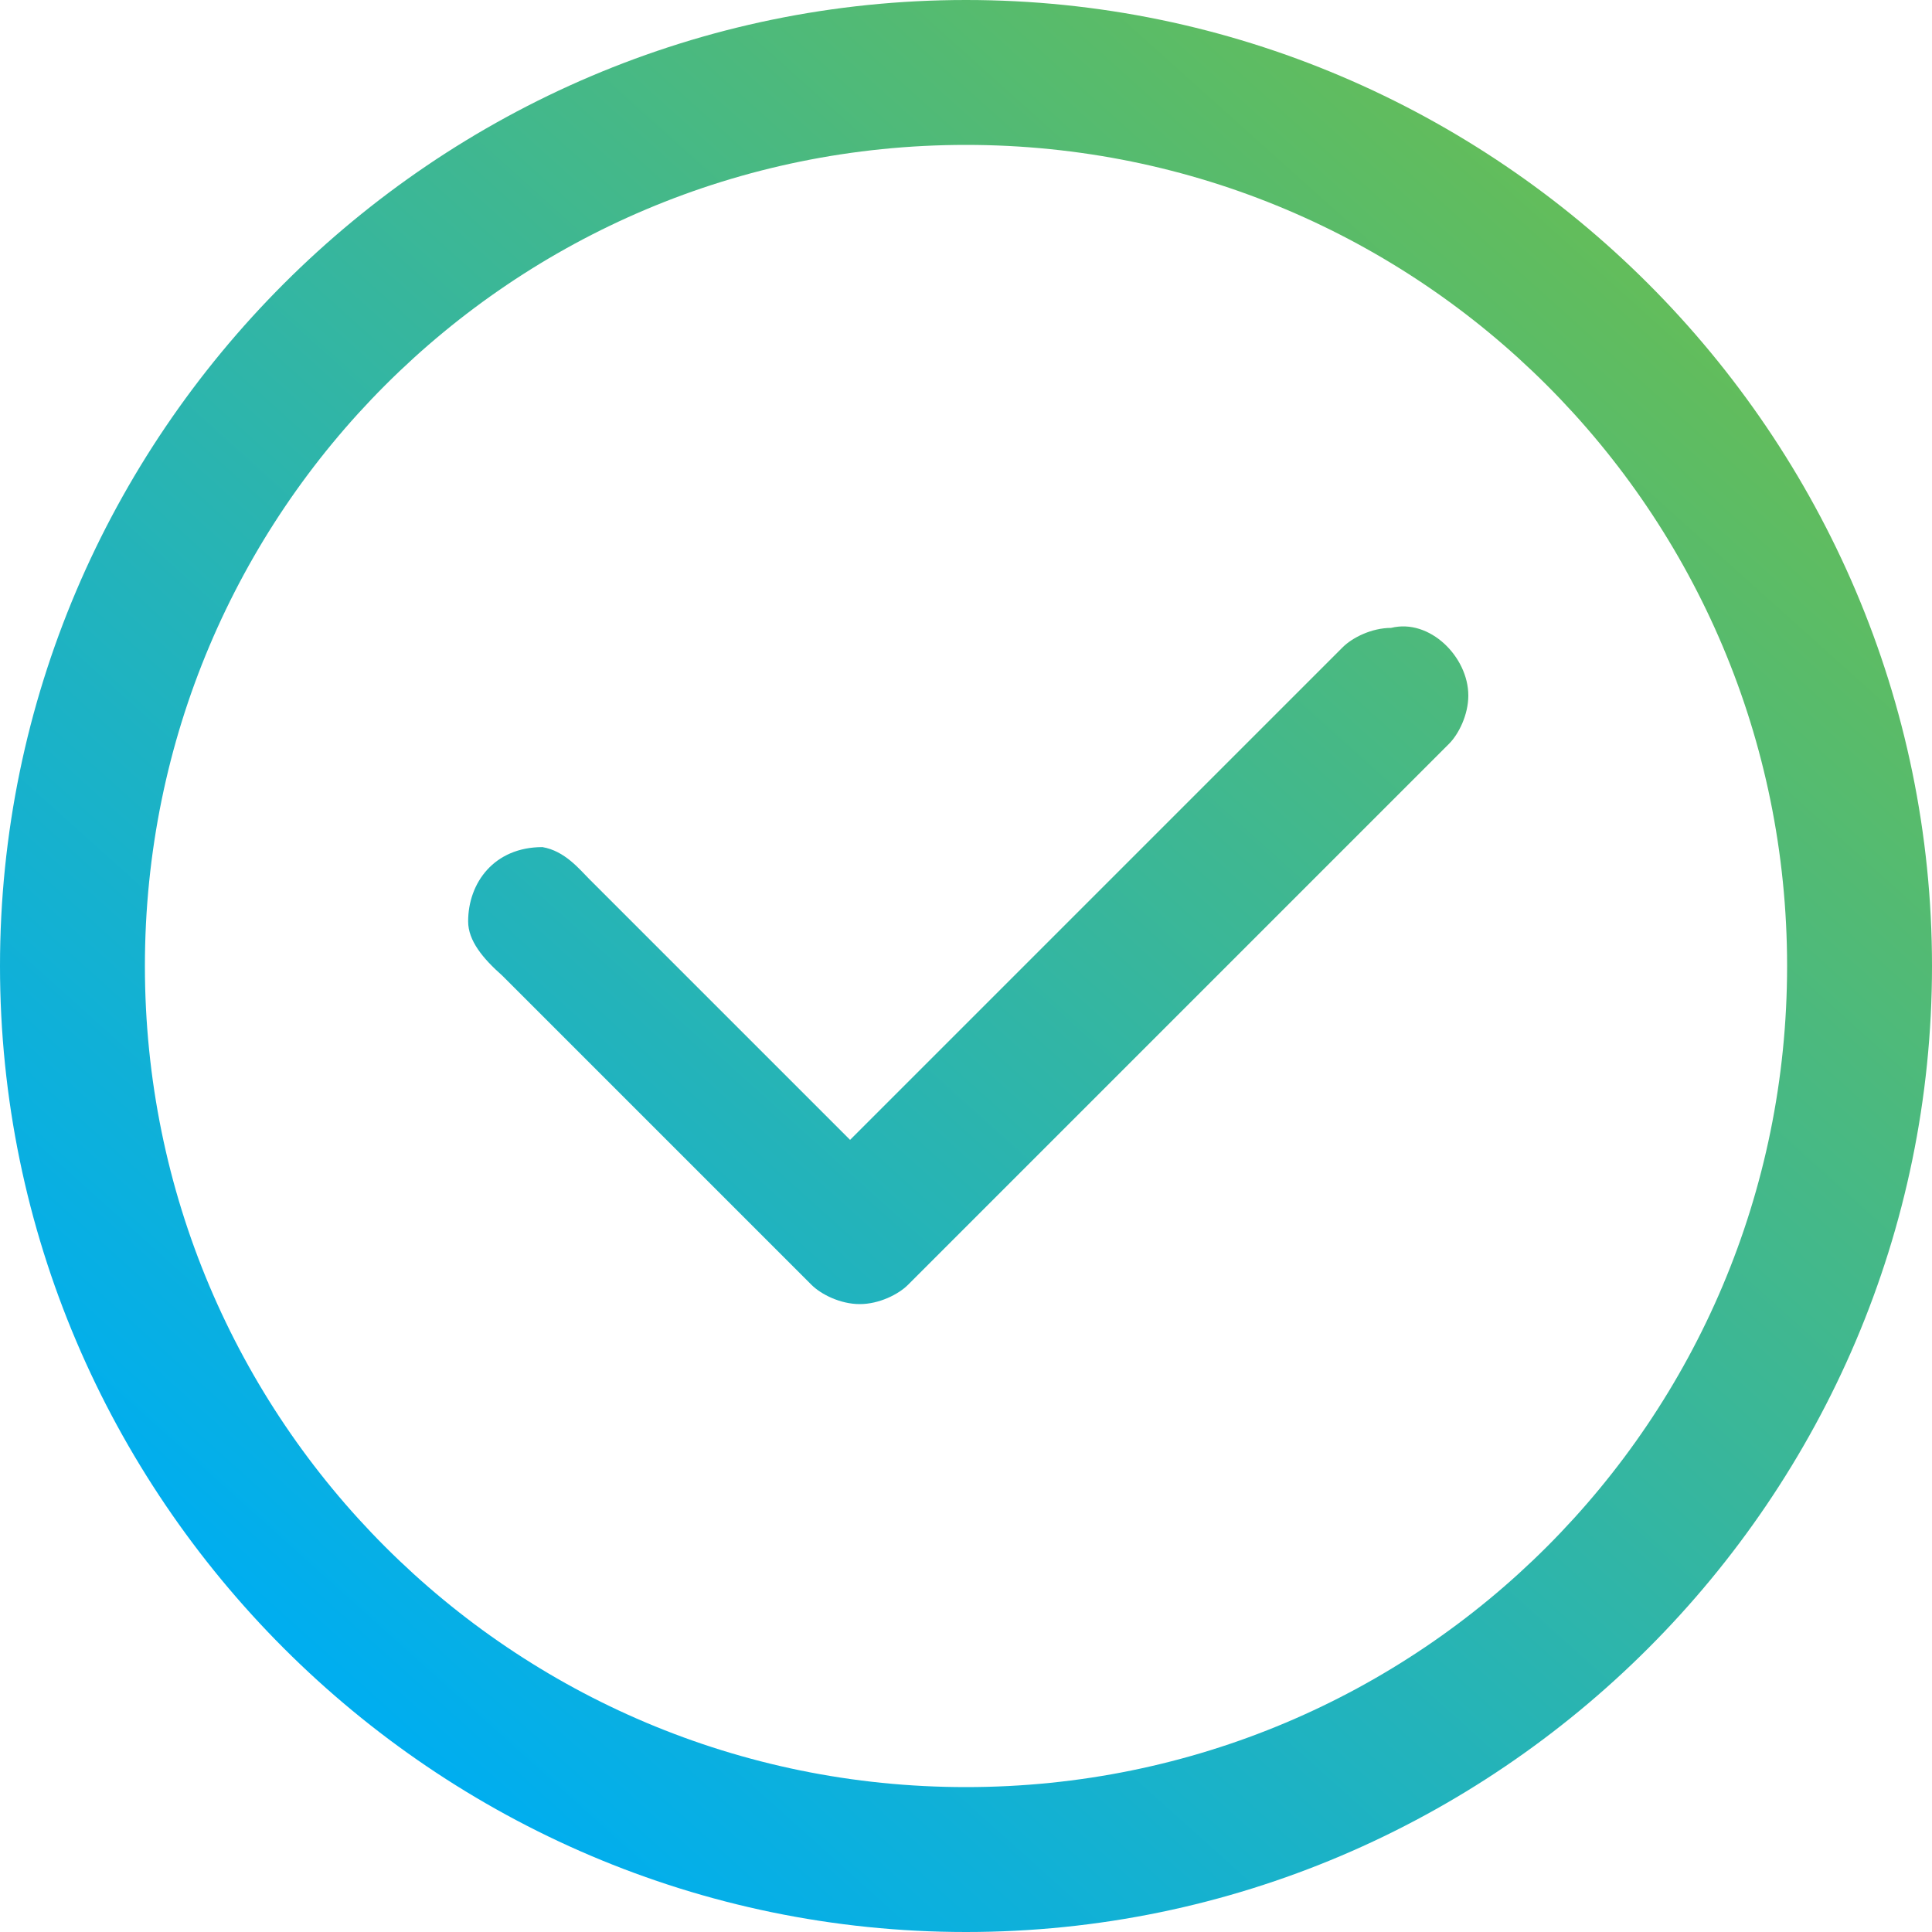 <svg width="200" height="200" viewBox="0 0 200 200" fill="none" xmlns="http://www.w3.org/2000/svg">
<g clipPath="url(#clip0_844_22524)">
<path d="M100 0C45 0 0 45 0 100C0 155 45 200 100 200C155 200 200 155 200 100C200 45 155 0 100 0ZM100 185C53 185 15 147 15 100C15 53 53 15 100 15C147 15 185 53 185 100C185 147 147 185 100 185ZM152 72C152 74 151 76 150 77L94 133C93 134 91 135 89 135C87 135 85 134 84 133L52 101C50 99.231 48.462 97.385 48.462 95.385C48.462 91.385 51.154 87.692 56.154 87.692C58.462 88.077 60 90 61 91L88 118L139 67C140 66 142 65 144 65C148 64 152 68 152 72Z" fill="url(#paint0_linear_844_22524)"/>
</g>
<defs>
<linearGradient id="paint0_linear_844_22524" x1="38.859" y1="176.952" x2="191.862" y2="6.491" gradientUnits="userSpaceOnUse">
<stop stop-color="#00AEEF"/>
<stop offset="1" stop-color="#72BF44"/>
</linearGradient>
<clipPath id="clip0_844_22524">
<rect width="200" height="200" fill="white"/>
</clipPath>
</defs>
</svg>
